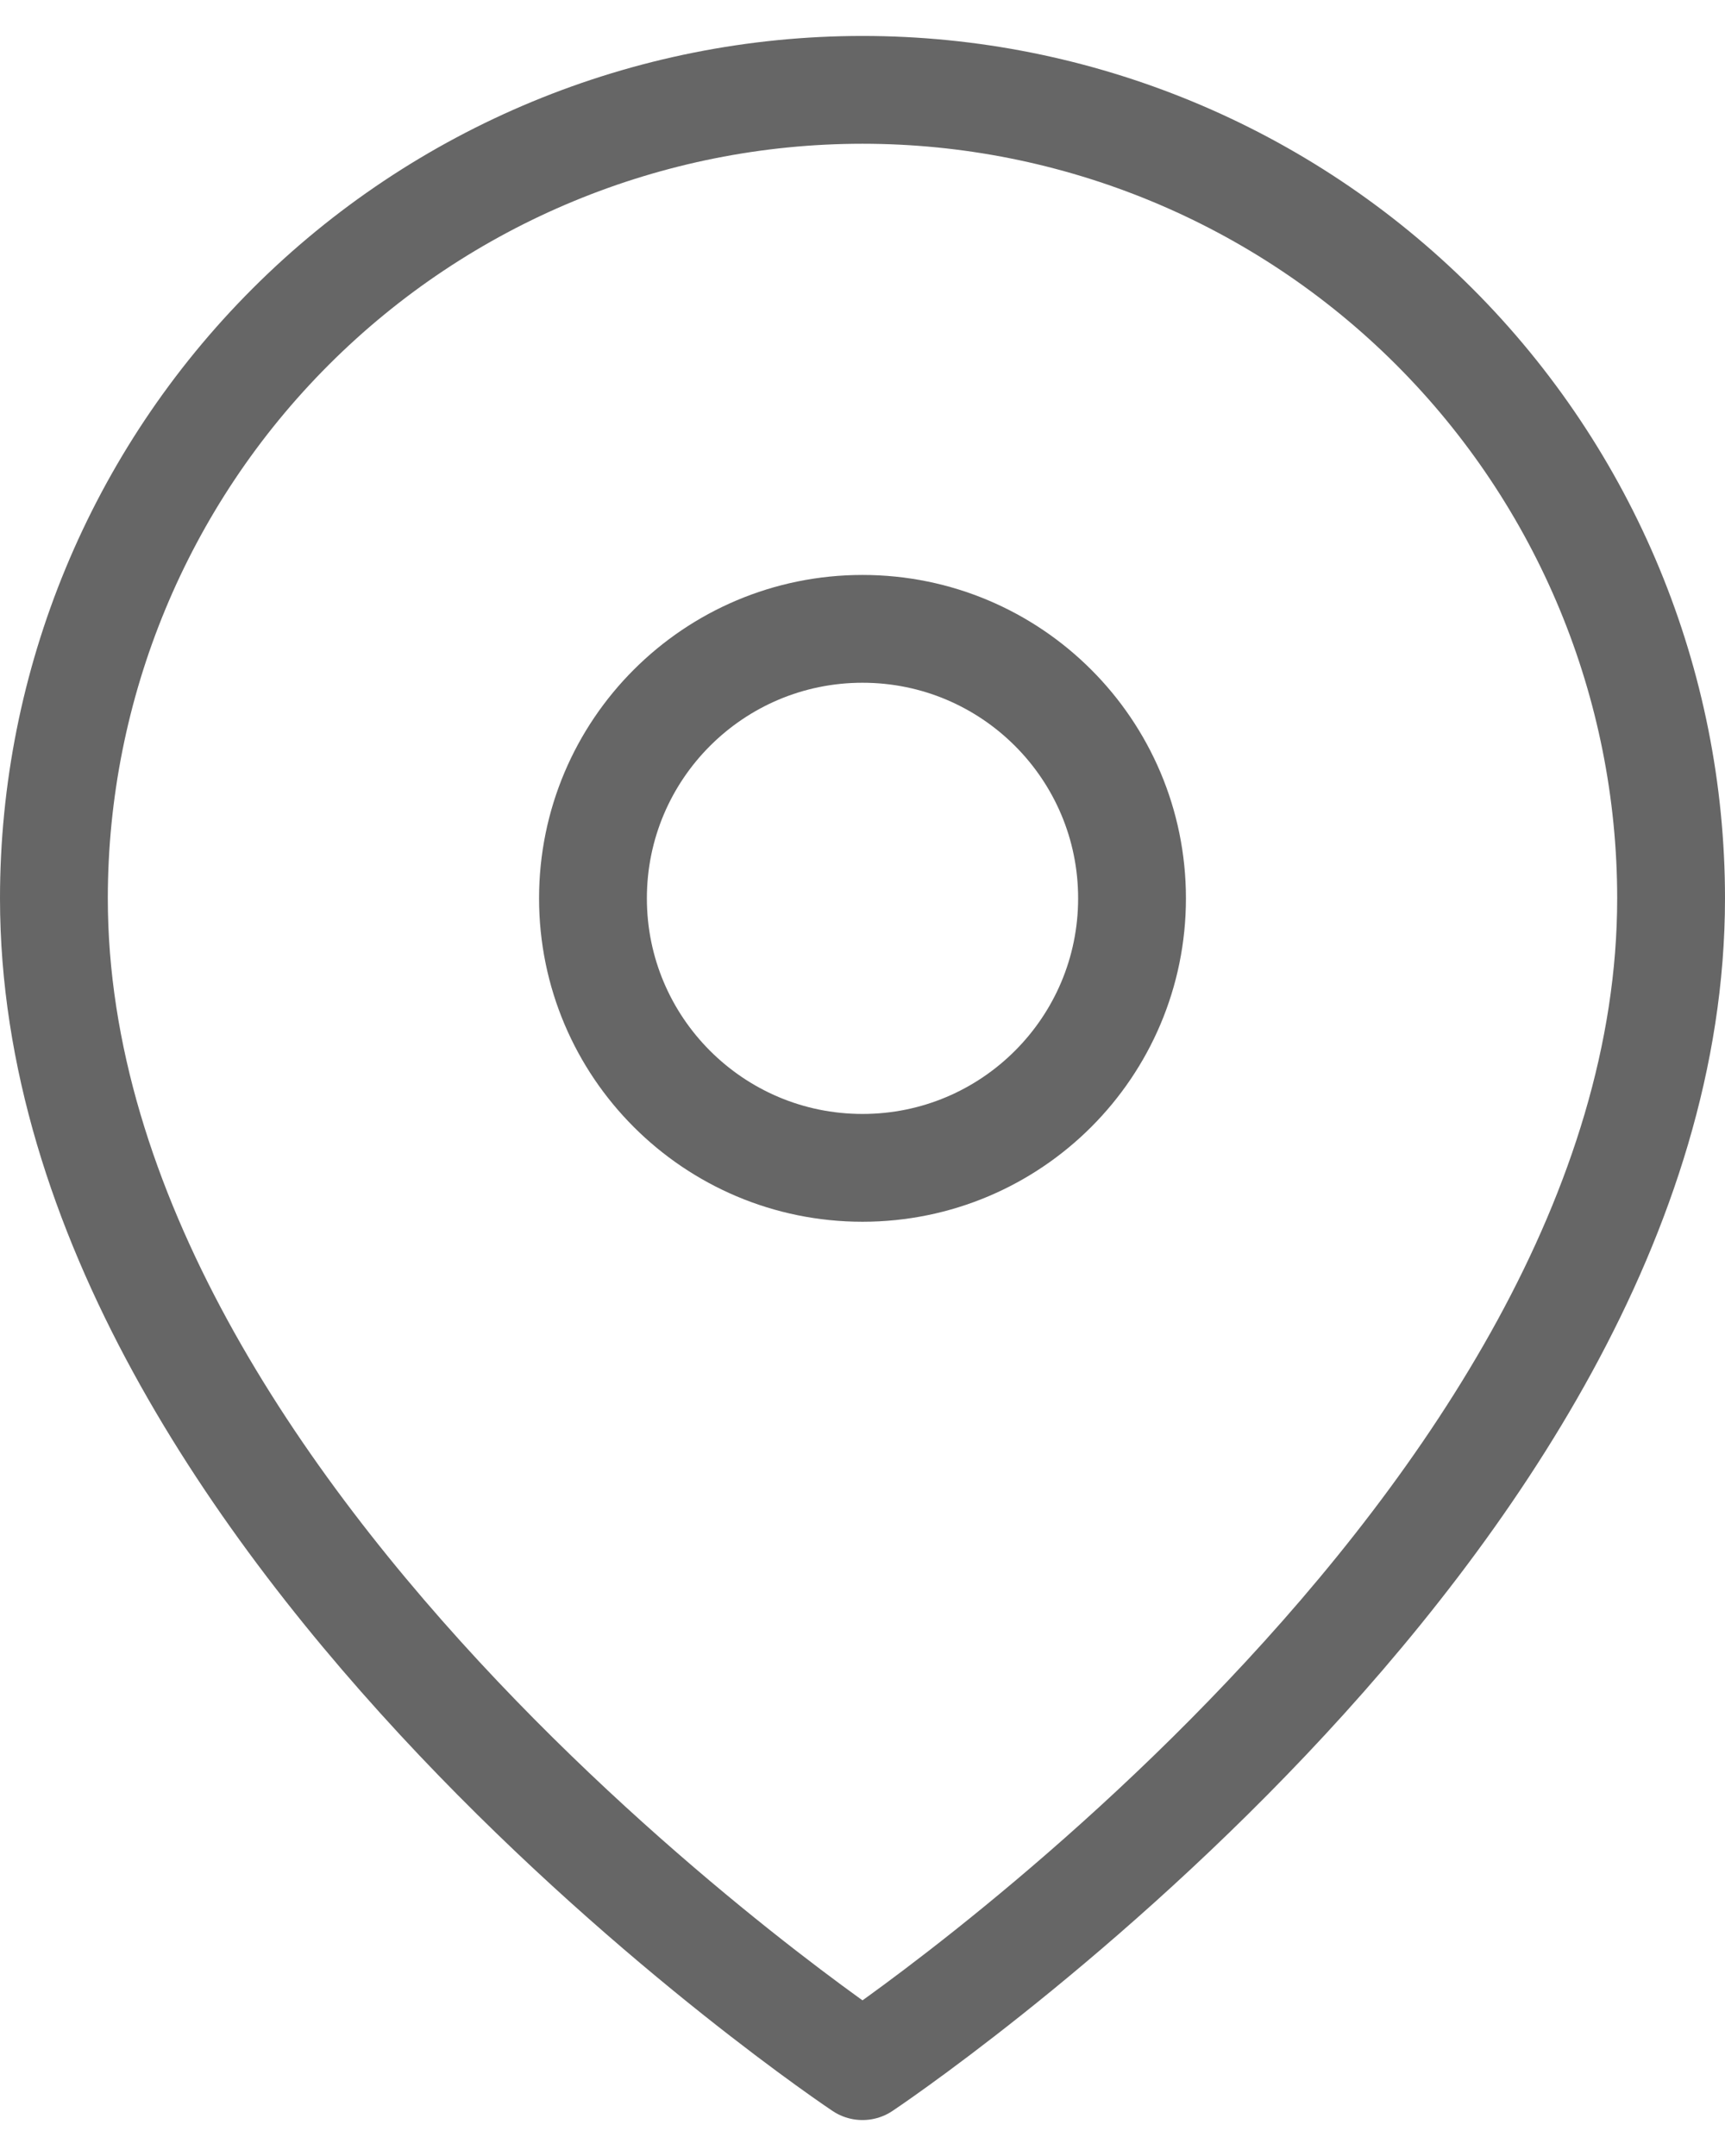 <svg width="32" height="40" viewBox="0 0 32 40" fill="none" xmlns="http://www.w3.org/2000/svg">
<path d="M31 16.667C31 28.333 16 38.333 16 38.333C16 38.333 1 28.333 1 16.667C1 12.688 2.58 8.873 5.393 6.06C8.206 3.247 12.022 1.667 16 1.667C19.978 1.667 23.794 3.247 26.607 6.06C29.42 8.873 31 12.688 31 16.667Z" stroke="#666666" stroke-width="2" stroke-linecap="round" stroke-linejoin="round"/>
<path d="M16 21.667C18.761 21.667 21 19.428 21 16.667C21 13.905 18.761 11.667 16 11.667C13.239 11.667 11 13.905 11 16.667C11 19.428 13.239 21.667 16 21.667Z" stroke="#666666" stroke-width="2" stroke-linecap="round" stroke-linejoin="round"/>
</svg>
